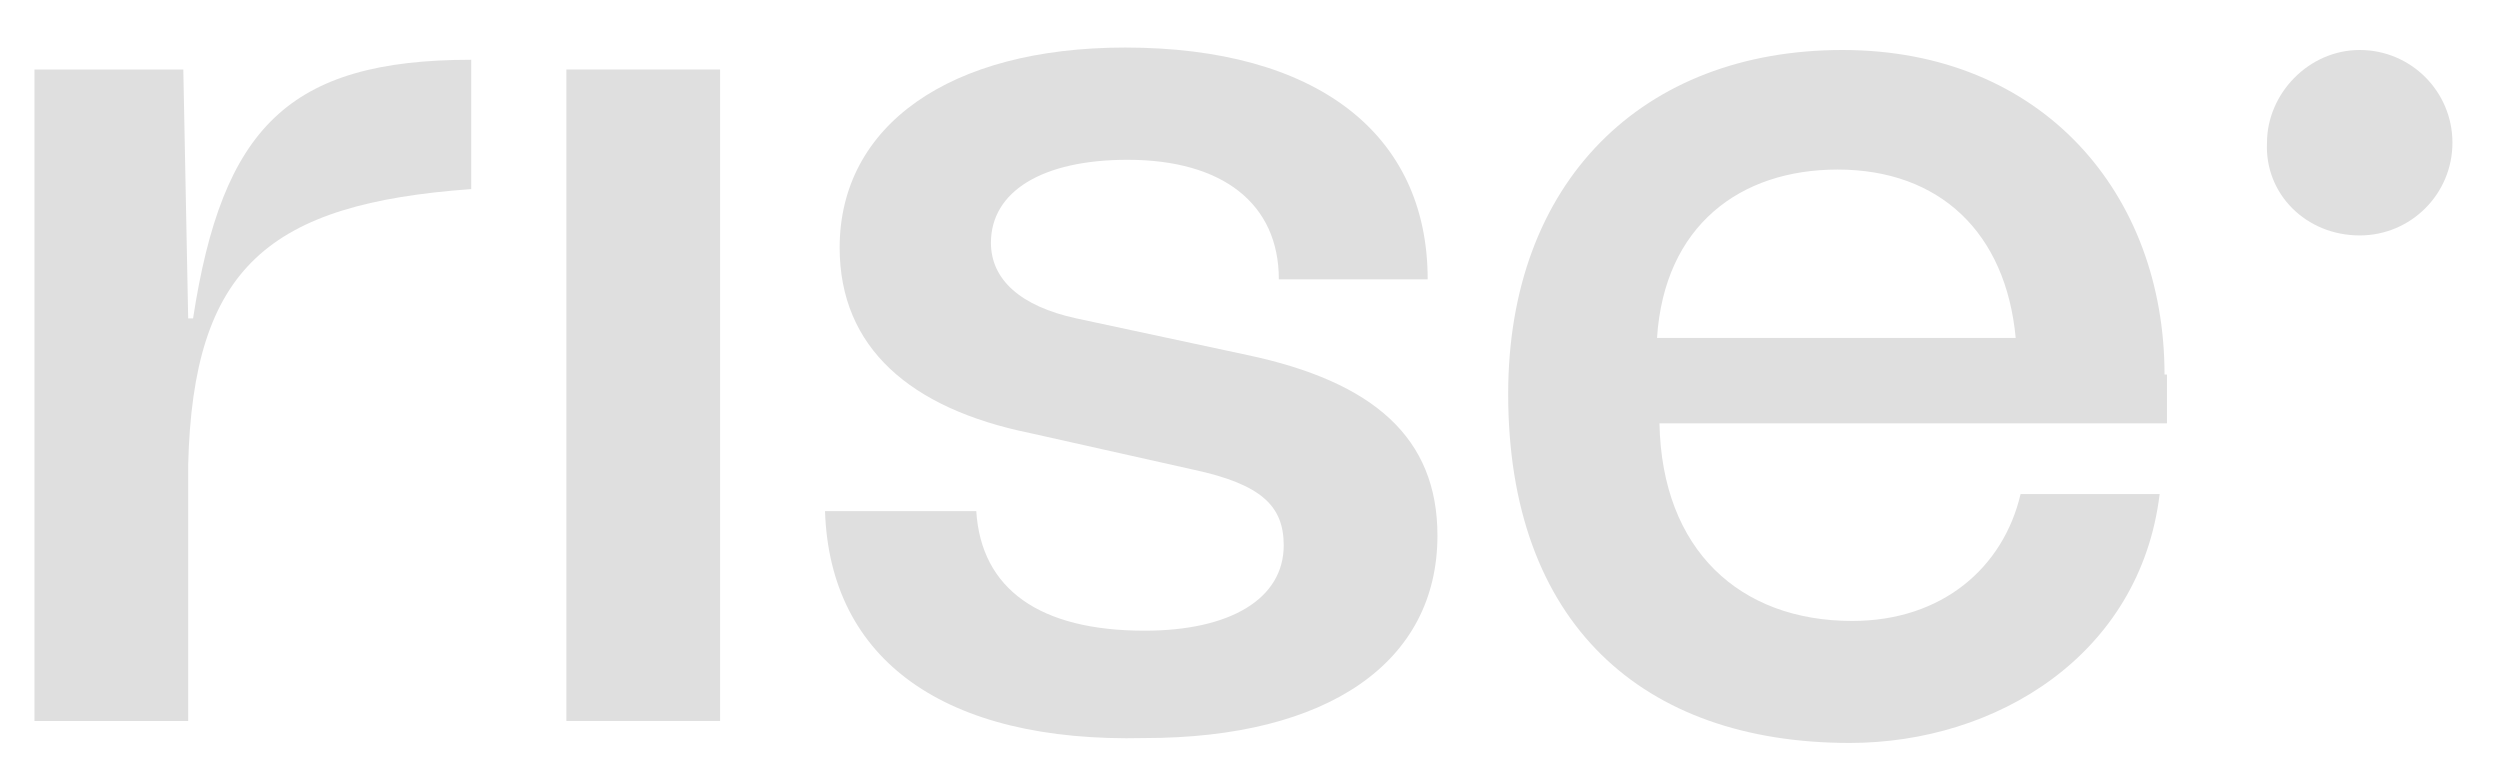 <svg width="158" height="48" viewBox="0 0 158 48" fill="none" xmlns="http://www.w3.org/2000/svg">
<path d="M12.202 20.122C14.052 8.095 18.216 3.777 29.781 3.777V11.95C16.982 12.875 12.202 16.884 11.893 29.375V45.566H2.179V4.394H11.585L11.893 20.122H12.202Z" fill="#DFDFDF"/>
<path d="M45.51 4.393H35.795V45.565H45.51V4.393Z" fill="#DFDFDF"/>
<path d="M52.141 32.304H61.701C62.01 37.239 65.71 39.86 72.341 39.86C77.738 39.86 81.131 37.855 81.131 34.463C81.131 31.996 79.743 30.608 75.425 29.683L65.094 27.369C57.538 25.828 53.066 21.972 53.066 15.65C53.066 7.94 60.005 3.005 71.108 3.005C83.135 3.005 90.229 8.402 90.229 17.655H80.823C80.823 12.874 77.276 10.099 71.262 10.099C65.865 10.099 62.627 12.103 62.627 15.342C62.627 17.655 64.477 19.351 68.024 20.122L78.818 22.435C86.836 24.131 90.846 27.678 90.846 33.846C90.846 41.865 83.906 46.645 72.341 46.645C59.697 46.953 52.449 41.71 52.141 32.304Z" fill="#DFDFDF"/>
<path d="M136.798 23.669C136.798 12.258 129.088 3.16 116.443 3.16C103.799 3.16 95.317 11.487 95.317 24.903C95.317 39.398 103.799 46.954 116.906 46.954C126.158 46.954 135.256 41.403 136.49 31.225H127.7C126.621 35.851 122.766 39.244 117.06 39.244C109.967 39.244 105.032 34.772 104.878 26.753H136.952V23.669H136.798ZM104.724 21.356C105.186 14.263 109.967 10.716 116.135 10.716C122.611 10.716 126.775 14.725 127.392 21.356H104.724Z" fill="#DFDFDF"/>
<path d="M149.134 14.879C152.372 14.879 154.994 12.258 154.994 9.019C154.994 5.781 152.372 3.16 149.134 3.16C145.895 3.16 143.274 5.935 143.274 9.019C143.12 12.258 145.741 14.879 149.134 14.879Z" fill="#DFDFDF"/>
</svg>
